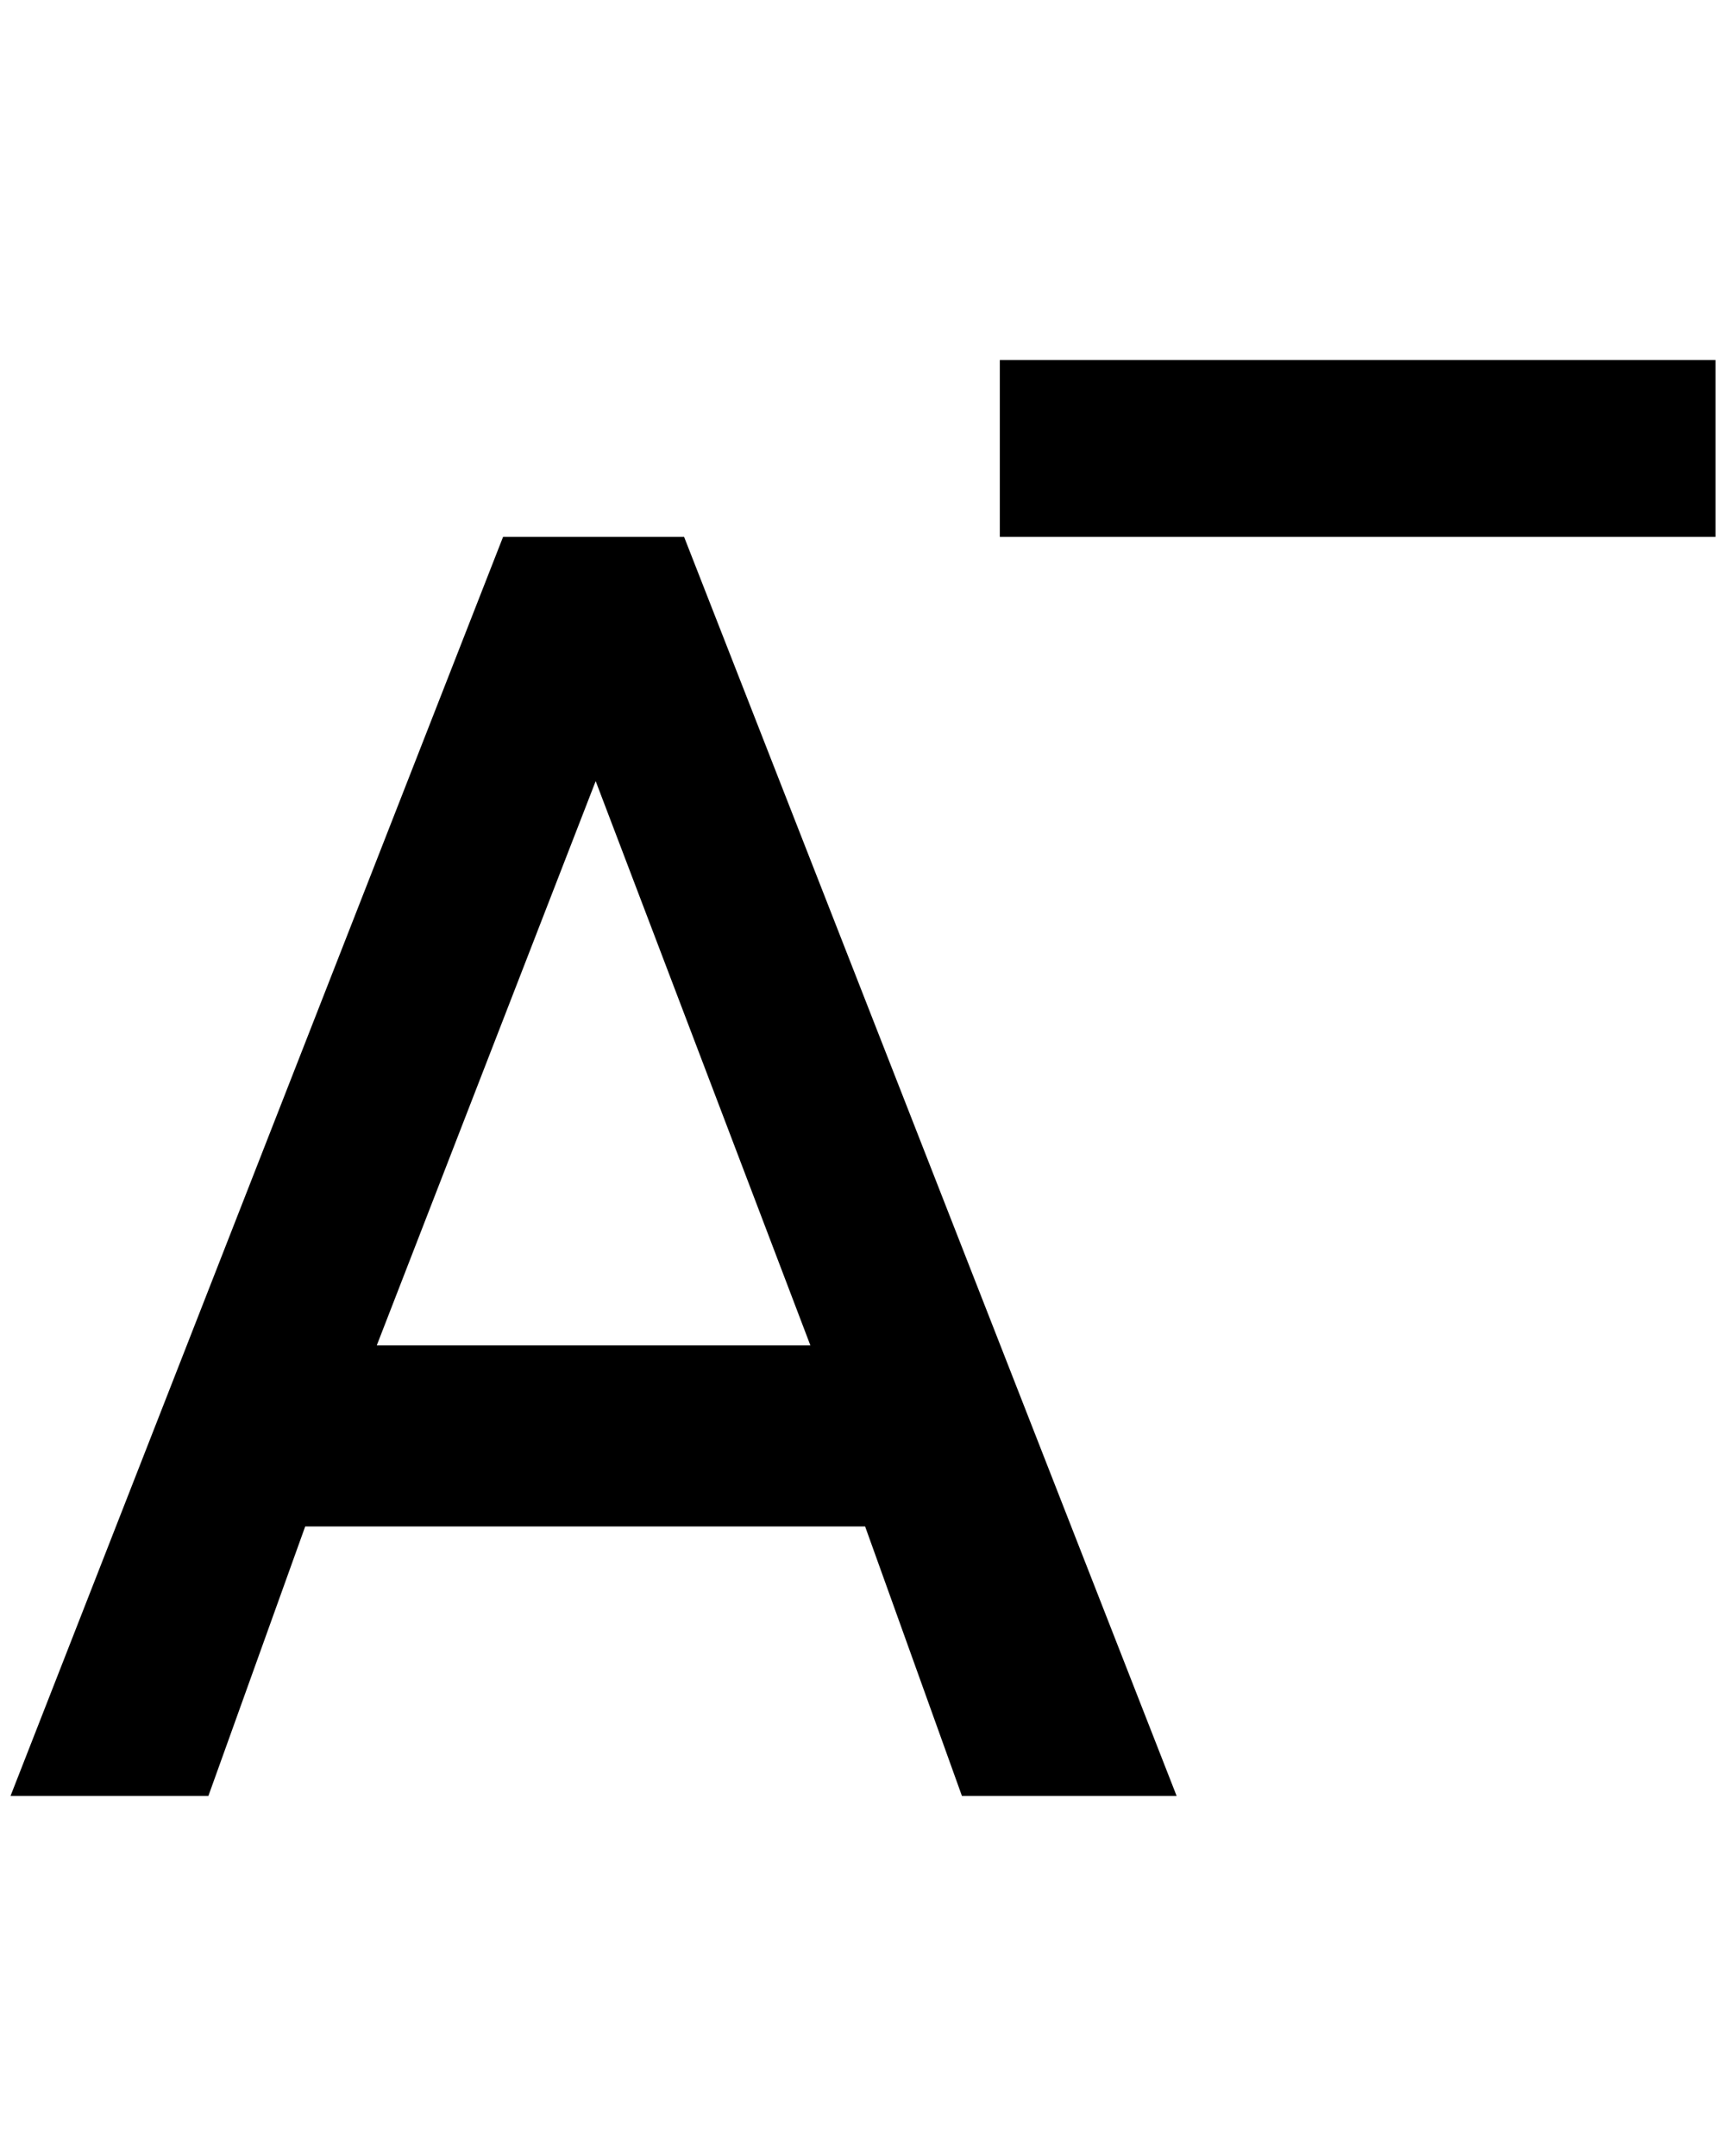 <?xml version="1.0" standalone="no"?>
<!DOCTYPE svg PUBLIC "-//W3C//DTD SVG 1.1//EN" "http://www.w3.org/Graphics/SVG/1.1/DTD/svg11.dtd" >
<svg xmlns="http://www.w3.org/2000/svg" xmlns:xlink="http://www.w3.org/1999/xlink" version="1.1" viewBox="-10 0 1640 2048">
   <path fill="currentColor"
d="M640 510h-172l-468 1196h188l92 -256h532l92 256h204zM348 1278l208 -536l204 536h-412zM1620 510h-680v-168h680v168z" />
</svg>
